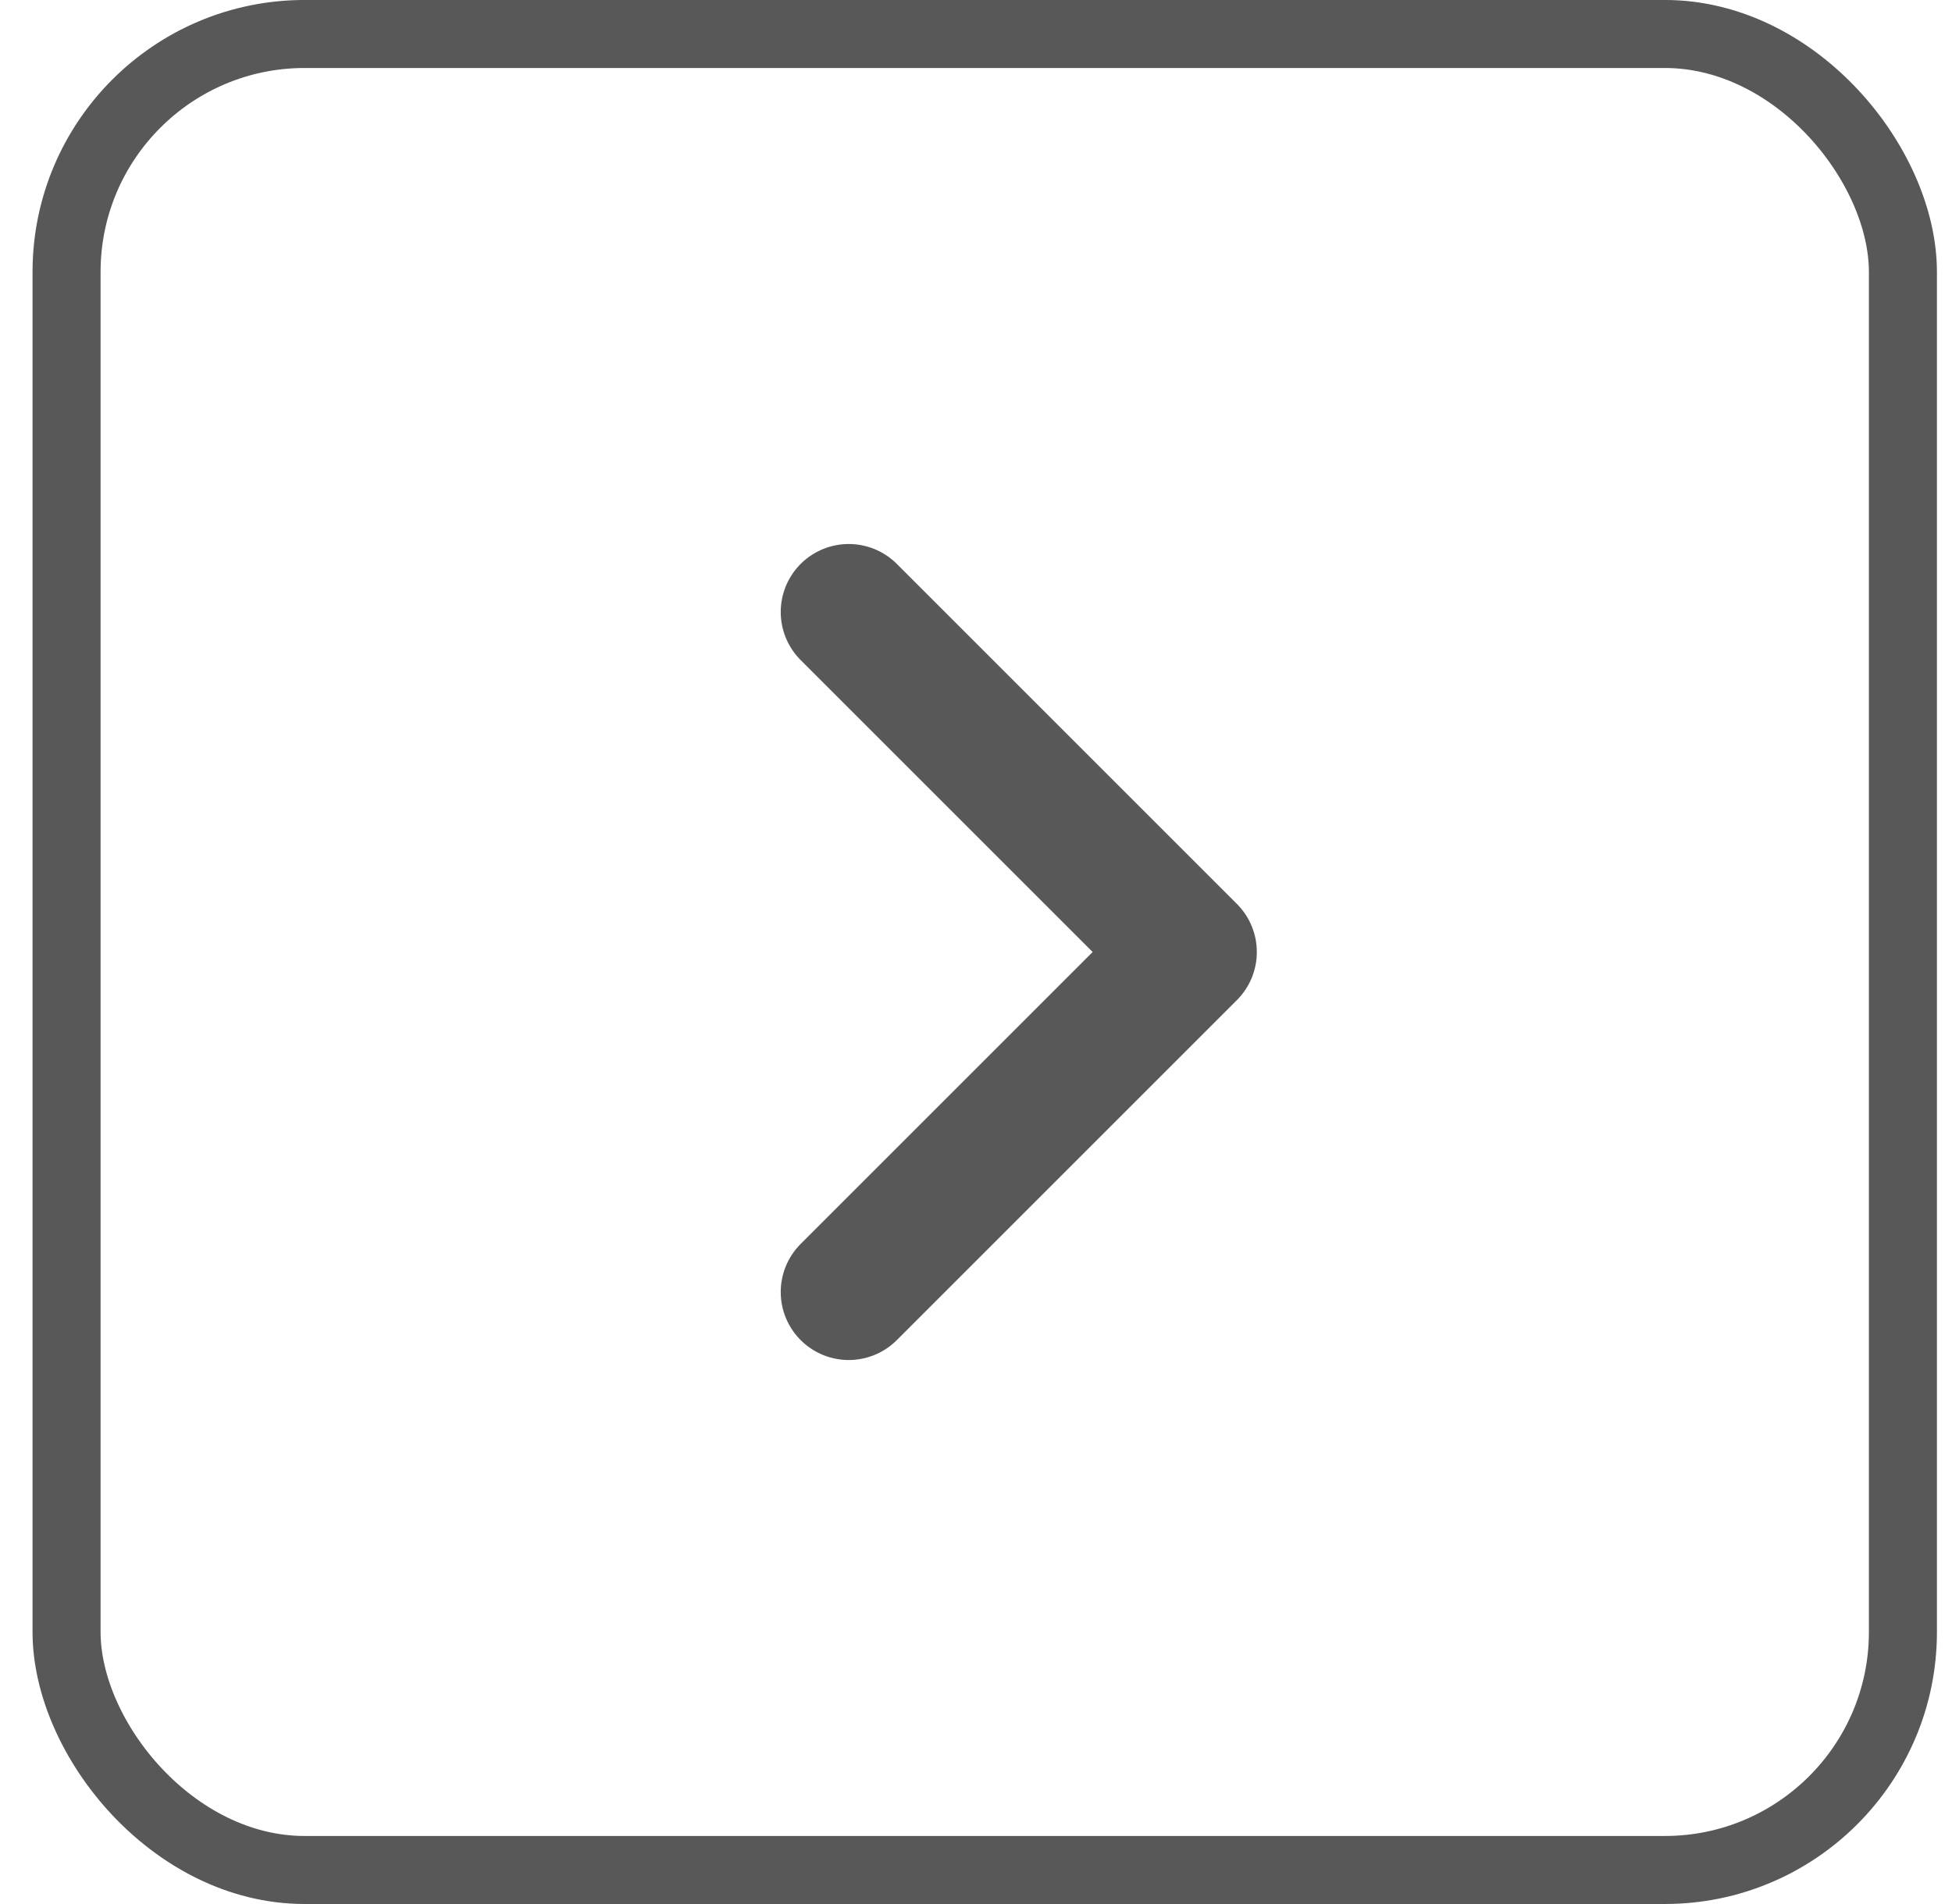 <svg xmlns="http://www.w3.org/2000/svg" width="41" height="40" fill="none"><rect width="38.571" height="38.571" x="1.398" y=".714" stroke="#121212" stroke-width="1.429" opacity=".7" rx="5"/><path stroke="#121212" stroke-linecap="round" stroke-linejoin="round" stroke-width="2.857" d="M17.827 27.143 24.97 20l-7.143-7.143" opacity=".7"/></svg>